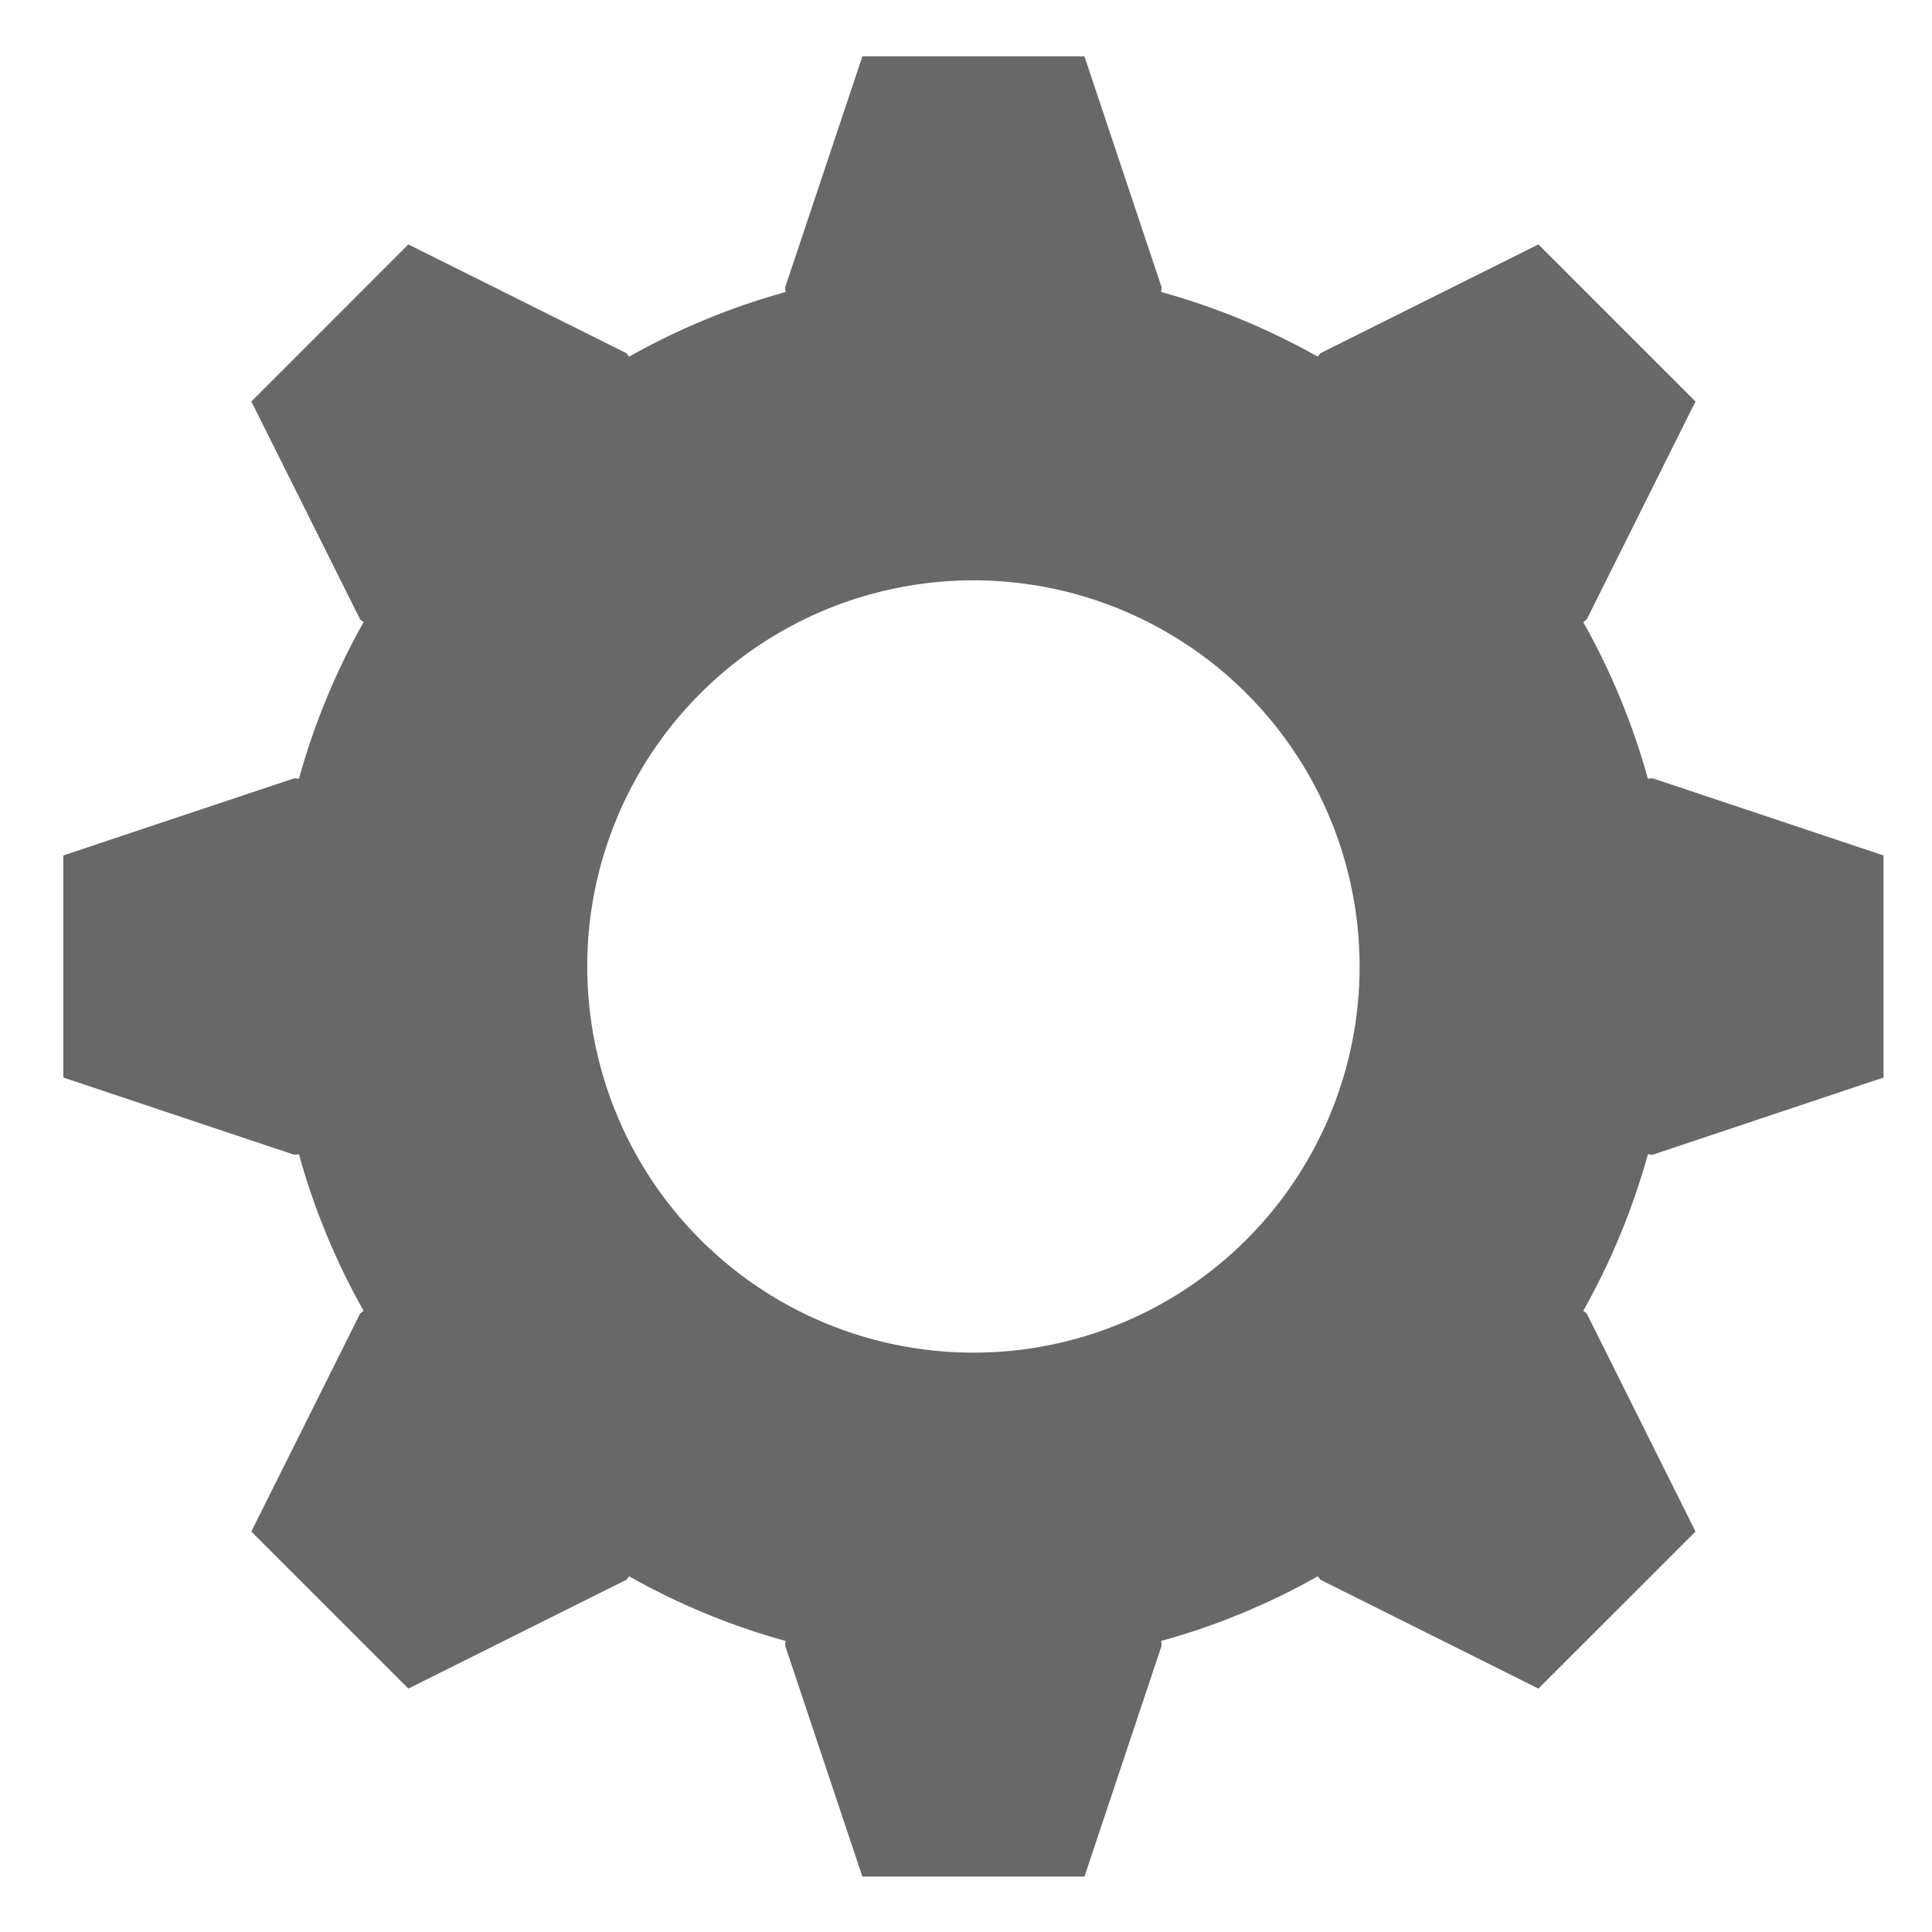 <svg width="22" height="22" viewBox="0 0 22 22" fill="none" xmlns="http://www.w3.org/2000/svg">
<g clip-path="url(#clip0_845_2007)">
<path d="M18.817 8.862L18.765 8.868C18.593 8.246 18.346 7.647 18.029 7.085L18.068 7.054L19.307 4.572L18.413 3.678L17.518 2.783L15.036 4.022L15.005 4.061C14.443 3.744 13.844 3.497 13.222 3.325L13.228 3.273L12.349 0.642H9.82L8.94 3.274L8.946 3.325C8.324 3.497 7.726 3.744 7.164 4.061L7.133 4.022L4.65 2.783L3.756 3.678L2.862 4.572L4.101 7.054L4.14 7.085C3.823 7.647 3.576 8.246 3.404 8.868L3.352 8.862L0.721 9.741V12.27L3.352 13.15L3.404 13.144C3.576 13.766 3.823 14.364 4.14 14.926L4.101 14.957L2.862 17.44L3.756 18.334L4.65 19.228L7.133 17.989L7.164 17.95C7.726 18.267 8.324 18.515 8.946 18.686L8.94 18.738L9.82 21.369H12.349L13.228 18.738L13.222 18.686C13.844 18.515 14.443 18.267 15.005 17.95L15.036 17.989L17.518 19.228L18.413 18.334L19.307 17.44L18.068 14.957L18.029 14.926C18.346 14.364 18.593 13.766 18.765 13.144L18.817 13.15L21.448 12.27V9.741L18.817 8.862ZM11.084 15.403C10.215 15.403 9.364 15.145 8.641 14.662C7.918 14.179 7.354 13.492 7.022 12.689C6.689 11.885 6.602 11.001 6.771 10.148C6.941 9.295 7.36 8.511 7.975 7.896C8.59 7.281 9.373 6.862 10.226 6.693C11.079 6.523 11.964 6.61 12.767 6.943C13.571 7.276 14.258 7.839 14.741 8.563C15.224 9.286 15.482 10.136 15.482 11.006C15.482 12.172 15.019 13.291 14.194 14.115C13.369 14.94 12.251 15.403 11.084 15.403V15.403Z" fill="#686868"/>
</g>
<defs>
<clipPath id="clip0_845_2007">
<rect width="20.727" height="20.727" fill="white" transform="translate(0.721 0.642)"/>
</clipPath>
</defs>
</svg>

